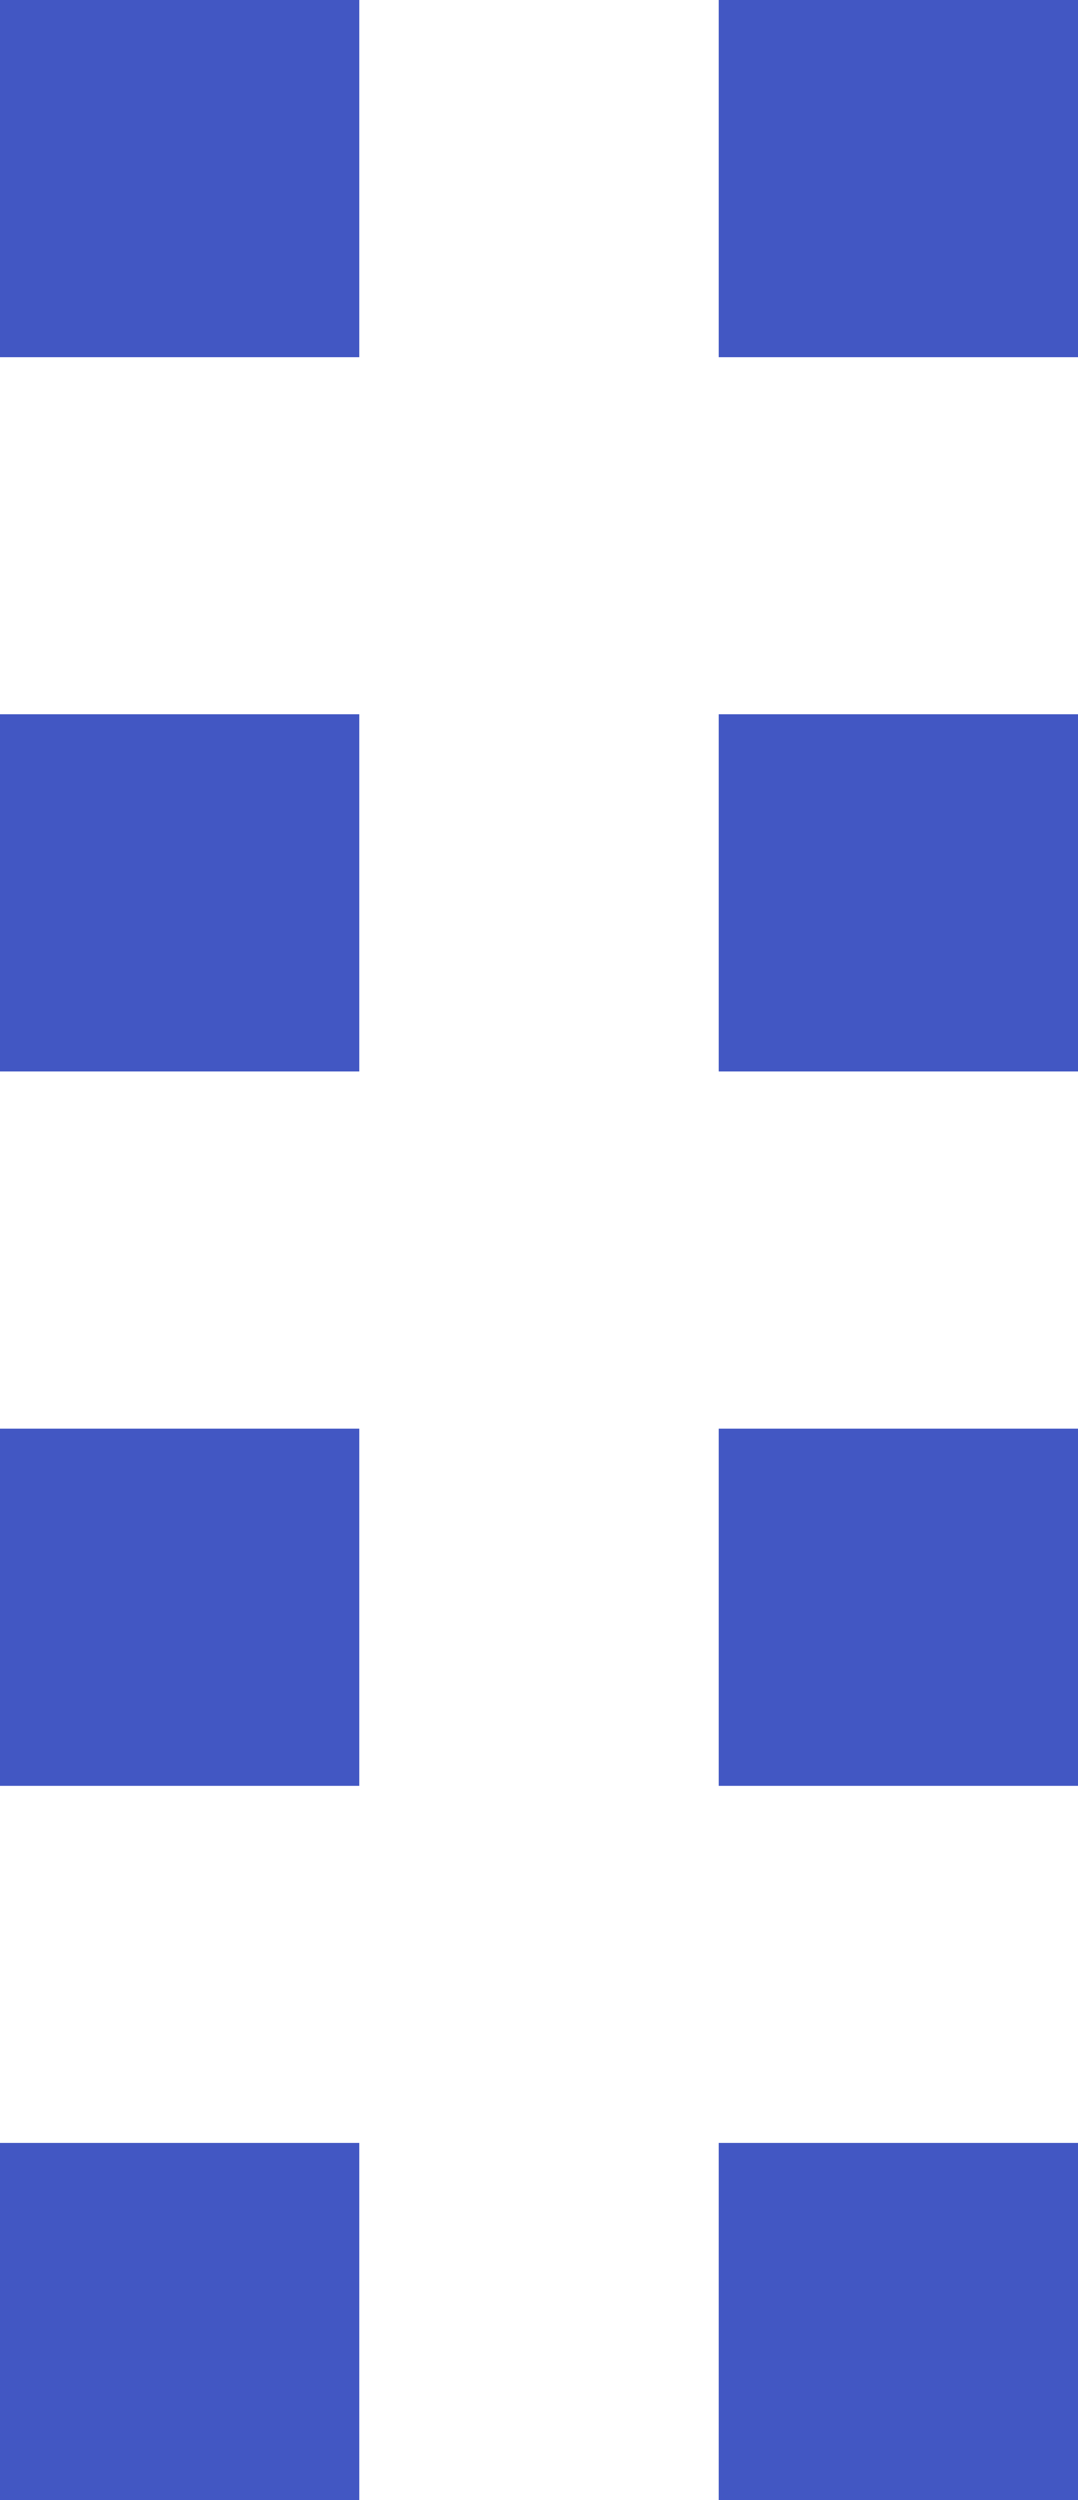 <?xml version="1.0" encoding="UTF-8" standalone="no"?>
<svg
   xmlns:dc="http://purl.org/dc/elements/1.1/"
   xmlns:cc="http://creativecommons.org/ns#"
   xmlns:rdf="http://www.w3.org/1999/02/22-rdf-syntax-ns#"
   xmlns:svg="http://www.w3.org/2000/svg"
   xmlns="http://www.w3.org/2000/svg"
   xmlns:sodipodi="http://sodipodi.sourceforge.net/DTD/sodipodi-0.dtd"
   xmlns:inkscape="http://www.inkscape.org/namespaces/inkscape"
   width="6.901"
   height="16"
   viewBox="0 0 6.901 16"
   id="svg2"
   version="1.1"
   inkscape:version="0.91 r13725"
   sodipodi:docname="drag-drop-icon.svg">
  <defs
     id="defs8" />
  <sodipodi:namedview
     pagecolor="#ffffff"
     bordercolor="#666666"
     borderopacity="1"
     objecttolerance="10"
     gridtolerance="10"
     guidetolerance="10"
     inkscape:pageopacity="0"
     inkscape:pageshadow="2"
     inkscape:window-width="1920"
     inkscape:window-height="1027"
     id="namedview6"
     showgrid="false"
     inkscape:zoom="14.75"
     inkscape:cx="3.4505"
     inkscape:cy="8"
     inkscape:window-x="2552"
     inkscape:window-y="130"
     inkscape:window-maximized="1"
     inkscape:current-layer="svg2" />
  <path
     fill="rgb(0,0,0)"
     fill-rule="evenodd"
     d="M0 2.286V0h2.3v2.286H0zM4.601 0v2.286h2.3V0H4.601zM0 6.857V4.571h2.3V6.857H0zm4.601-2.286V6.857h2.3V4.571H4.601zM0 11.429V9.143h2.3v2.286H0zm4.601-2.286v2.286h2.3V9.143H4.601zM0 13.714V16h2.3v-2.286H0zm4.601 0V16h2.3v-2.286H4.601z"
     id="path4"
     inkscape:export-xdpi="90"
     inkscape:export-ydpi="90"
     style="fill:#364dbf;fill-opacity:0.941" />
</svg>
